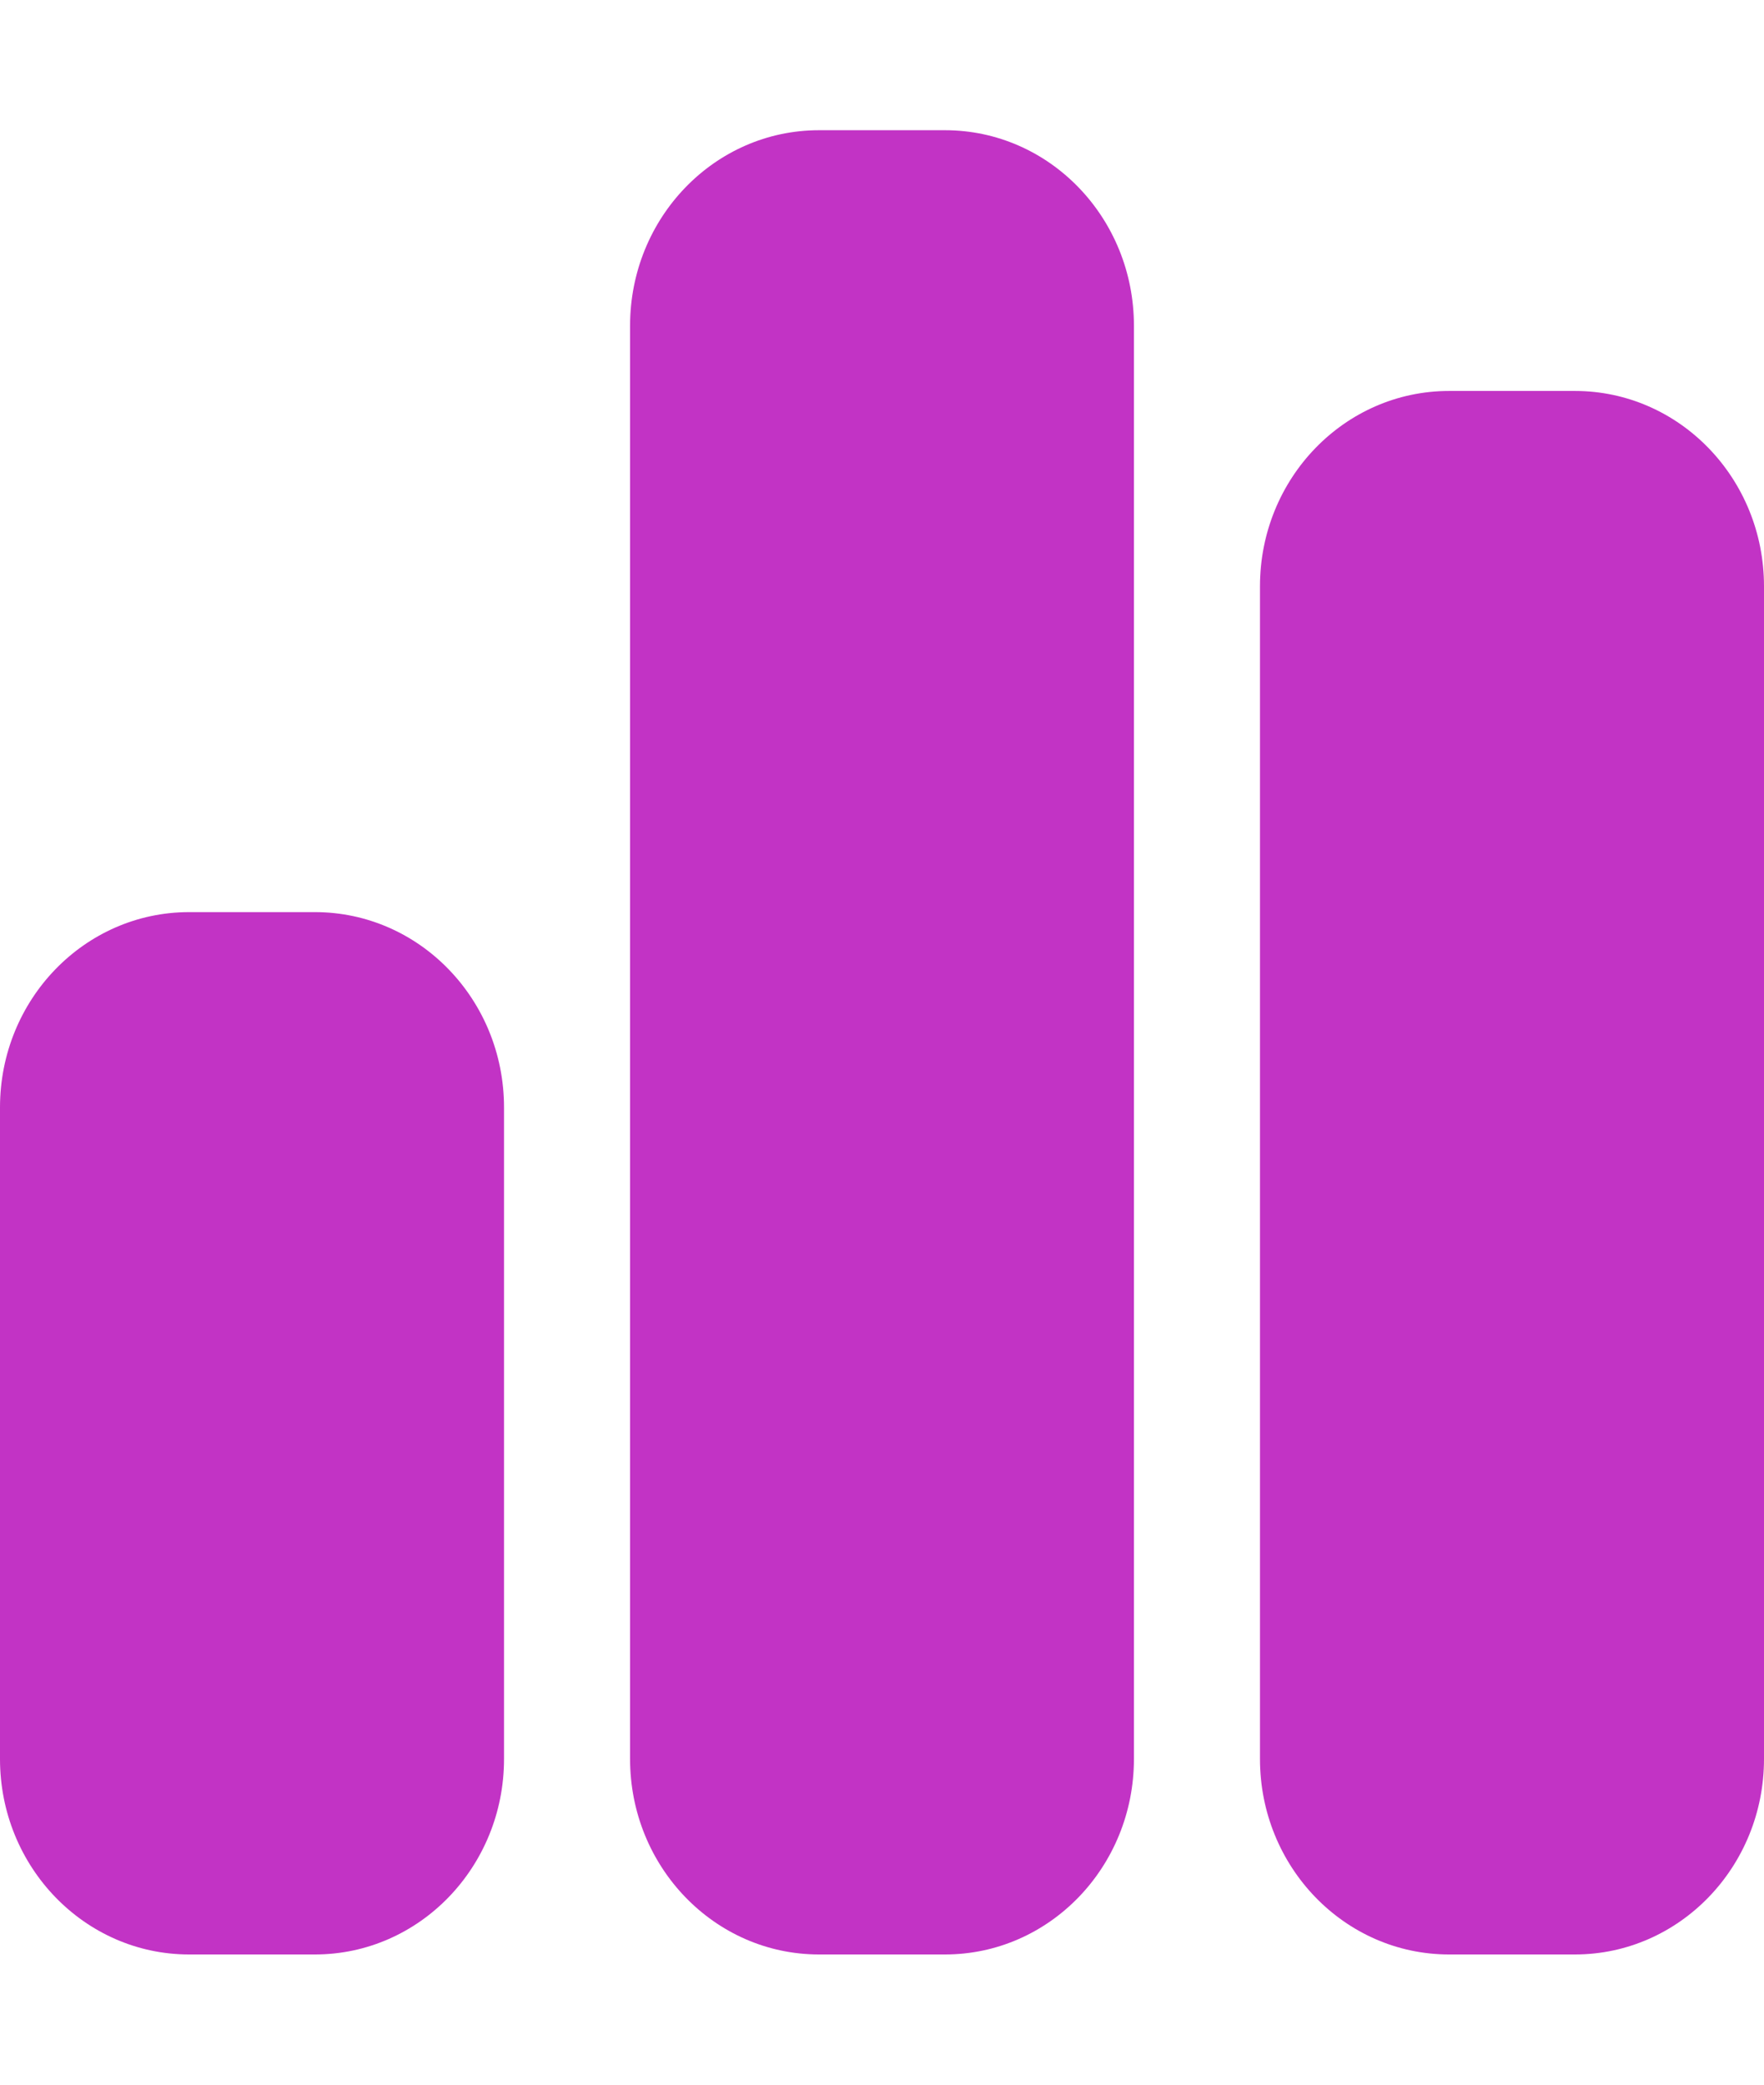 <svg width="11" height="13" viewBox="0 0 11 13" fill="none" xmlns="http://www.w3.org/2000/svg">
<g clip-path="url(#clip0_616_11)">
<path d="M3.929 2.031C3.929 1.358 4.456 0.812 5.107 0.812H5.893C6.544 0.812 7.071 1.358 7.071 2.031V10.969C7.071 11.642 6.544 12.188 5.893 12.188H5.107C4.456 12.188 3.929 11.642 3.929 10.969V2.031ZM0 6.906C0 6.233 0.528 5.688 1.179 5.688H1.964C2.615 5.688 3.143 6.233 3.143 6.906V10.969C3.143 11.642 2.615 12.188 1.964 12.188H1.179C0.528 12.188 0 11.642 0 10.969V6.906ZM9.036 2.438H9.821C10.472 2.438 11 2.983 11 3.656V10.969C11 11.642 10.472 12.188 9.821 12.188H9.036C8.385 12.188 7.857 11.642 7.857 10.969V3.656C7.857 2.983 8.385 2.438 9.036 2.438Z" fill="#B300B7" fill-opacity="0.8"/>
</g>
<defs>
<clipPath id="clip0_616_11">
<rect width="11" height="13" fill="white"/>
</clipPath>
</defs>
</svg>
